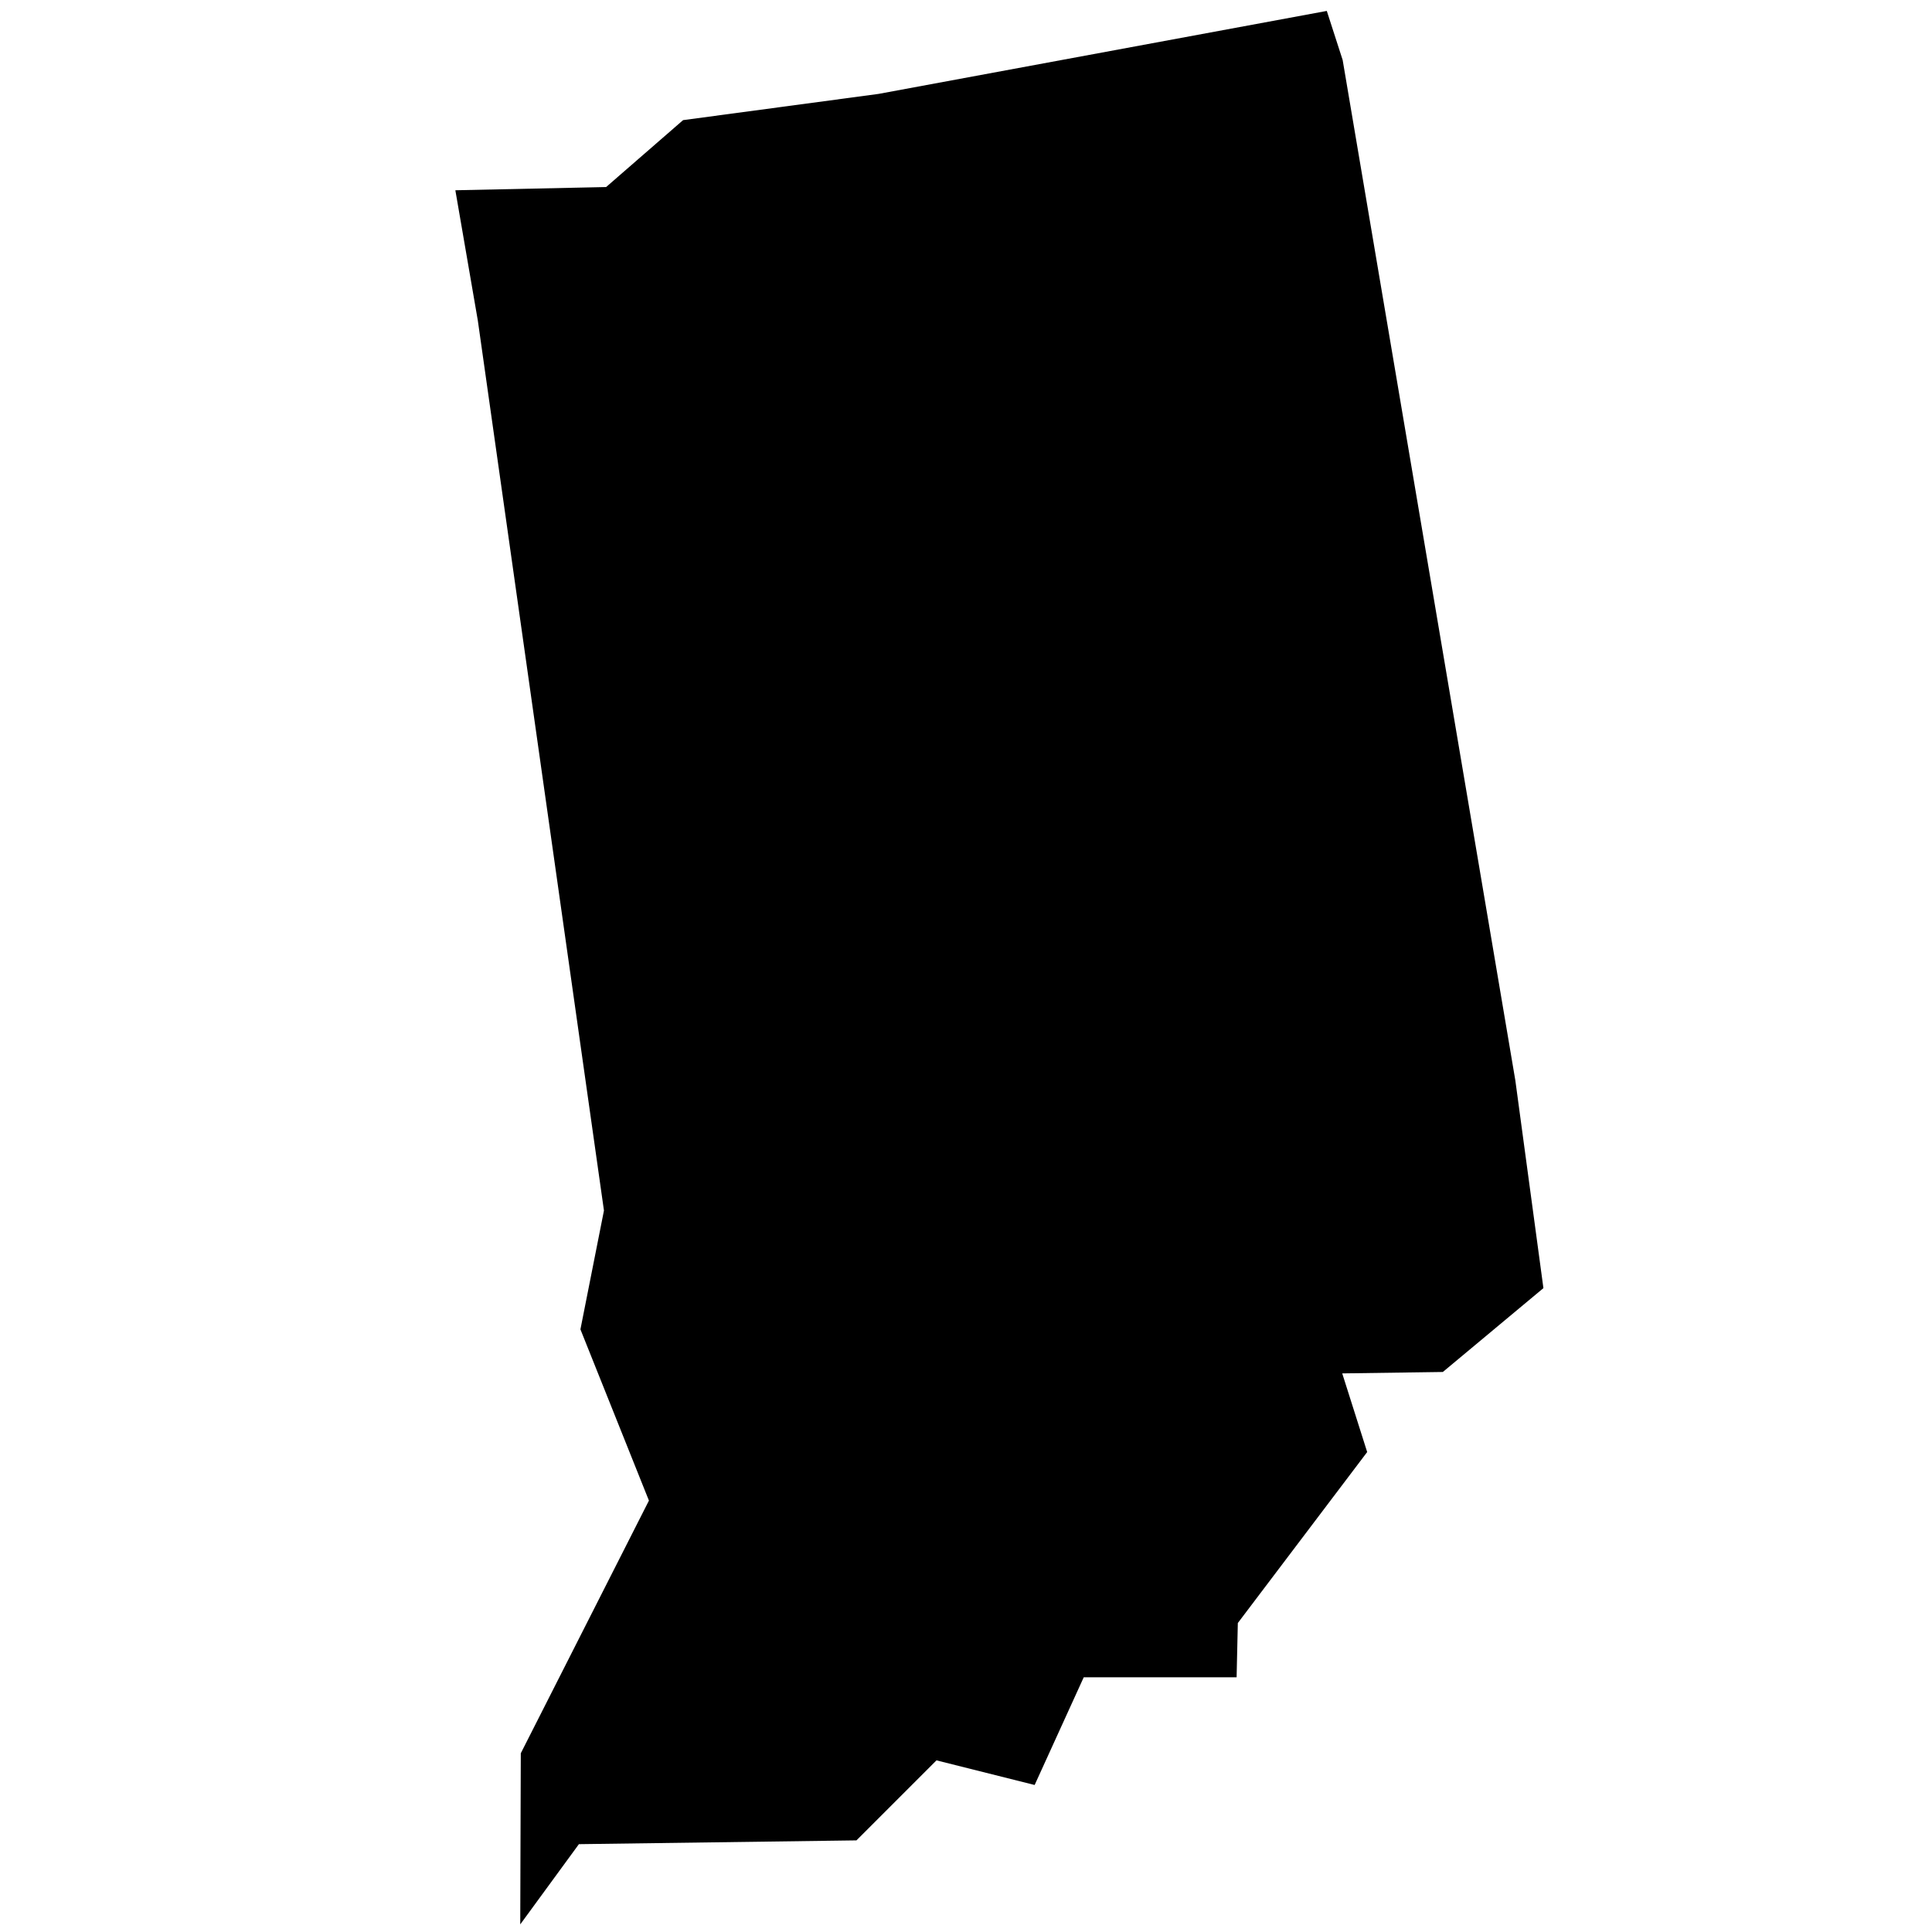 <?xml version="1.0" encoding="UTF-8" standalone="no"?>
<svg
   xmlns:dc="http://purl.org/dc/elements/1.1/"
   xmlns:cc="http://creativecommons.org/ns#"
   xmlns:rdf="http://www.w3.org/1999/02/22-rdf-syntax-ns#"
   xmlns:svg="http://www.w3.org/2000/svg"
   xmlns="http://www.w3.org/2000/svg"
   xmlns:sodipodi="http://sodipodi.sourceforge.net/DTD/sodipodi-0.dtd"
   xmlns:inkscape="http://www.inkscape.org/namespaces/inkscape"
   version="1.1"
   id="svg1217"
   width="75"
   height="75"
   viewBox="0 0 57.6 94.933"
   sodipodi:docname="IN.svg"
   inkscape:version="1.0.1 (3bc2e813f5, 2020-09-07)">
  <defs
     id="defs1221" />
  <sodipodi:namedview
     pagecolor="#ffffff"
     bordercolor="#666666"
     borderopacity="1"
     objecttolerance="10"
     gridtolerance="10"
     guidetolerance="10"
     inkscape:pageopacity="0"
     inkscape:pageshadow="2"
     inkscape:window-width="1440"
     inkscape:window-height="877"
     id="namedview1219"
     showgrid="false"
     inkscape:zoom="7.0365168"
     inkscape:cx="28.799999"
     inkscape:cy="24.728144"
     inkscape:window-x="-8"
     inkscape:window-y="-8"
     inkscape:window-maximized="1"
     inkscape:current-layer="g1225" />
  <g
     inkscape:groupmode="layer"
     inkscape:label="Image"
     id="g1225">
    <path
       style="stroke-width:1.067"
       d="m 6.91,90.355 0.014,-4.204 3.148,-6.208 3.148,-6.208 -1.683,-4.207 -1.683,-4.207 0.578,-2.919 0.578,-2.919 -3.099,-21.867 -3.099,-21.867 -0.552,-3.2 -0.552,-3.2 3.704,-0.079 3.704,-0.079 1.891,-1.644 1.891,-1.644 4.8,-0.644 4.8,-0.644 11.015,-2.039 11.015,-2.039 0.39,1.207 0.39,1.207 4.242,25.067 4.242,25.067 0.69,5.105 0.69,5.105 -2.471,2.06 -2.471,2.06 -2.472,0.035 -2.472,0.035 0.613,1.932 0.613,1.932 -3.178,4.201 -3.178,4.201 -0.03,1.333 -0.03,1.333 h -3.756 -3.756 l -1.206,2.646 -1.206,2.646 -2.412,-0.605 -2.412,-0.605 -1.966,1.966 -1.966,1.966 -6.819,0.093 -6.819,0.093 -1.441,1.971 -1.441,1.971 z"
       id="path1229" />
  </g>
</svg>
